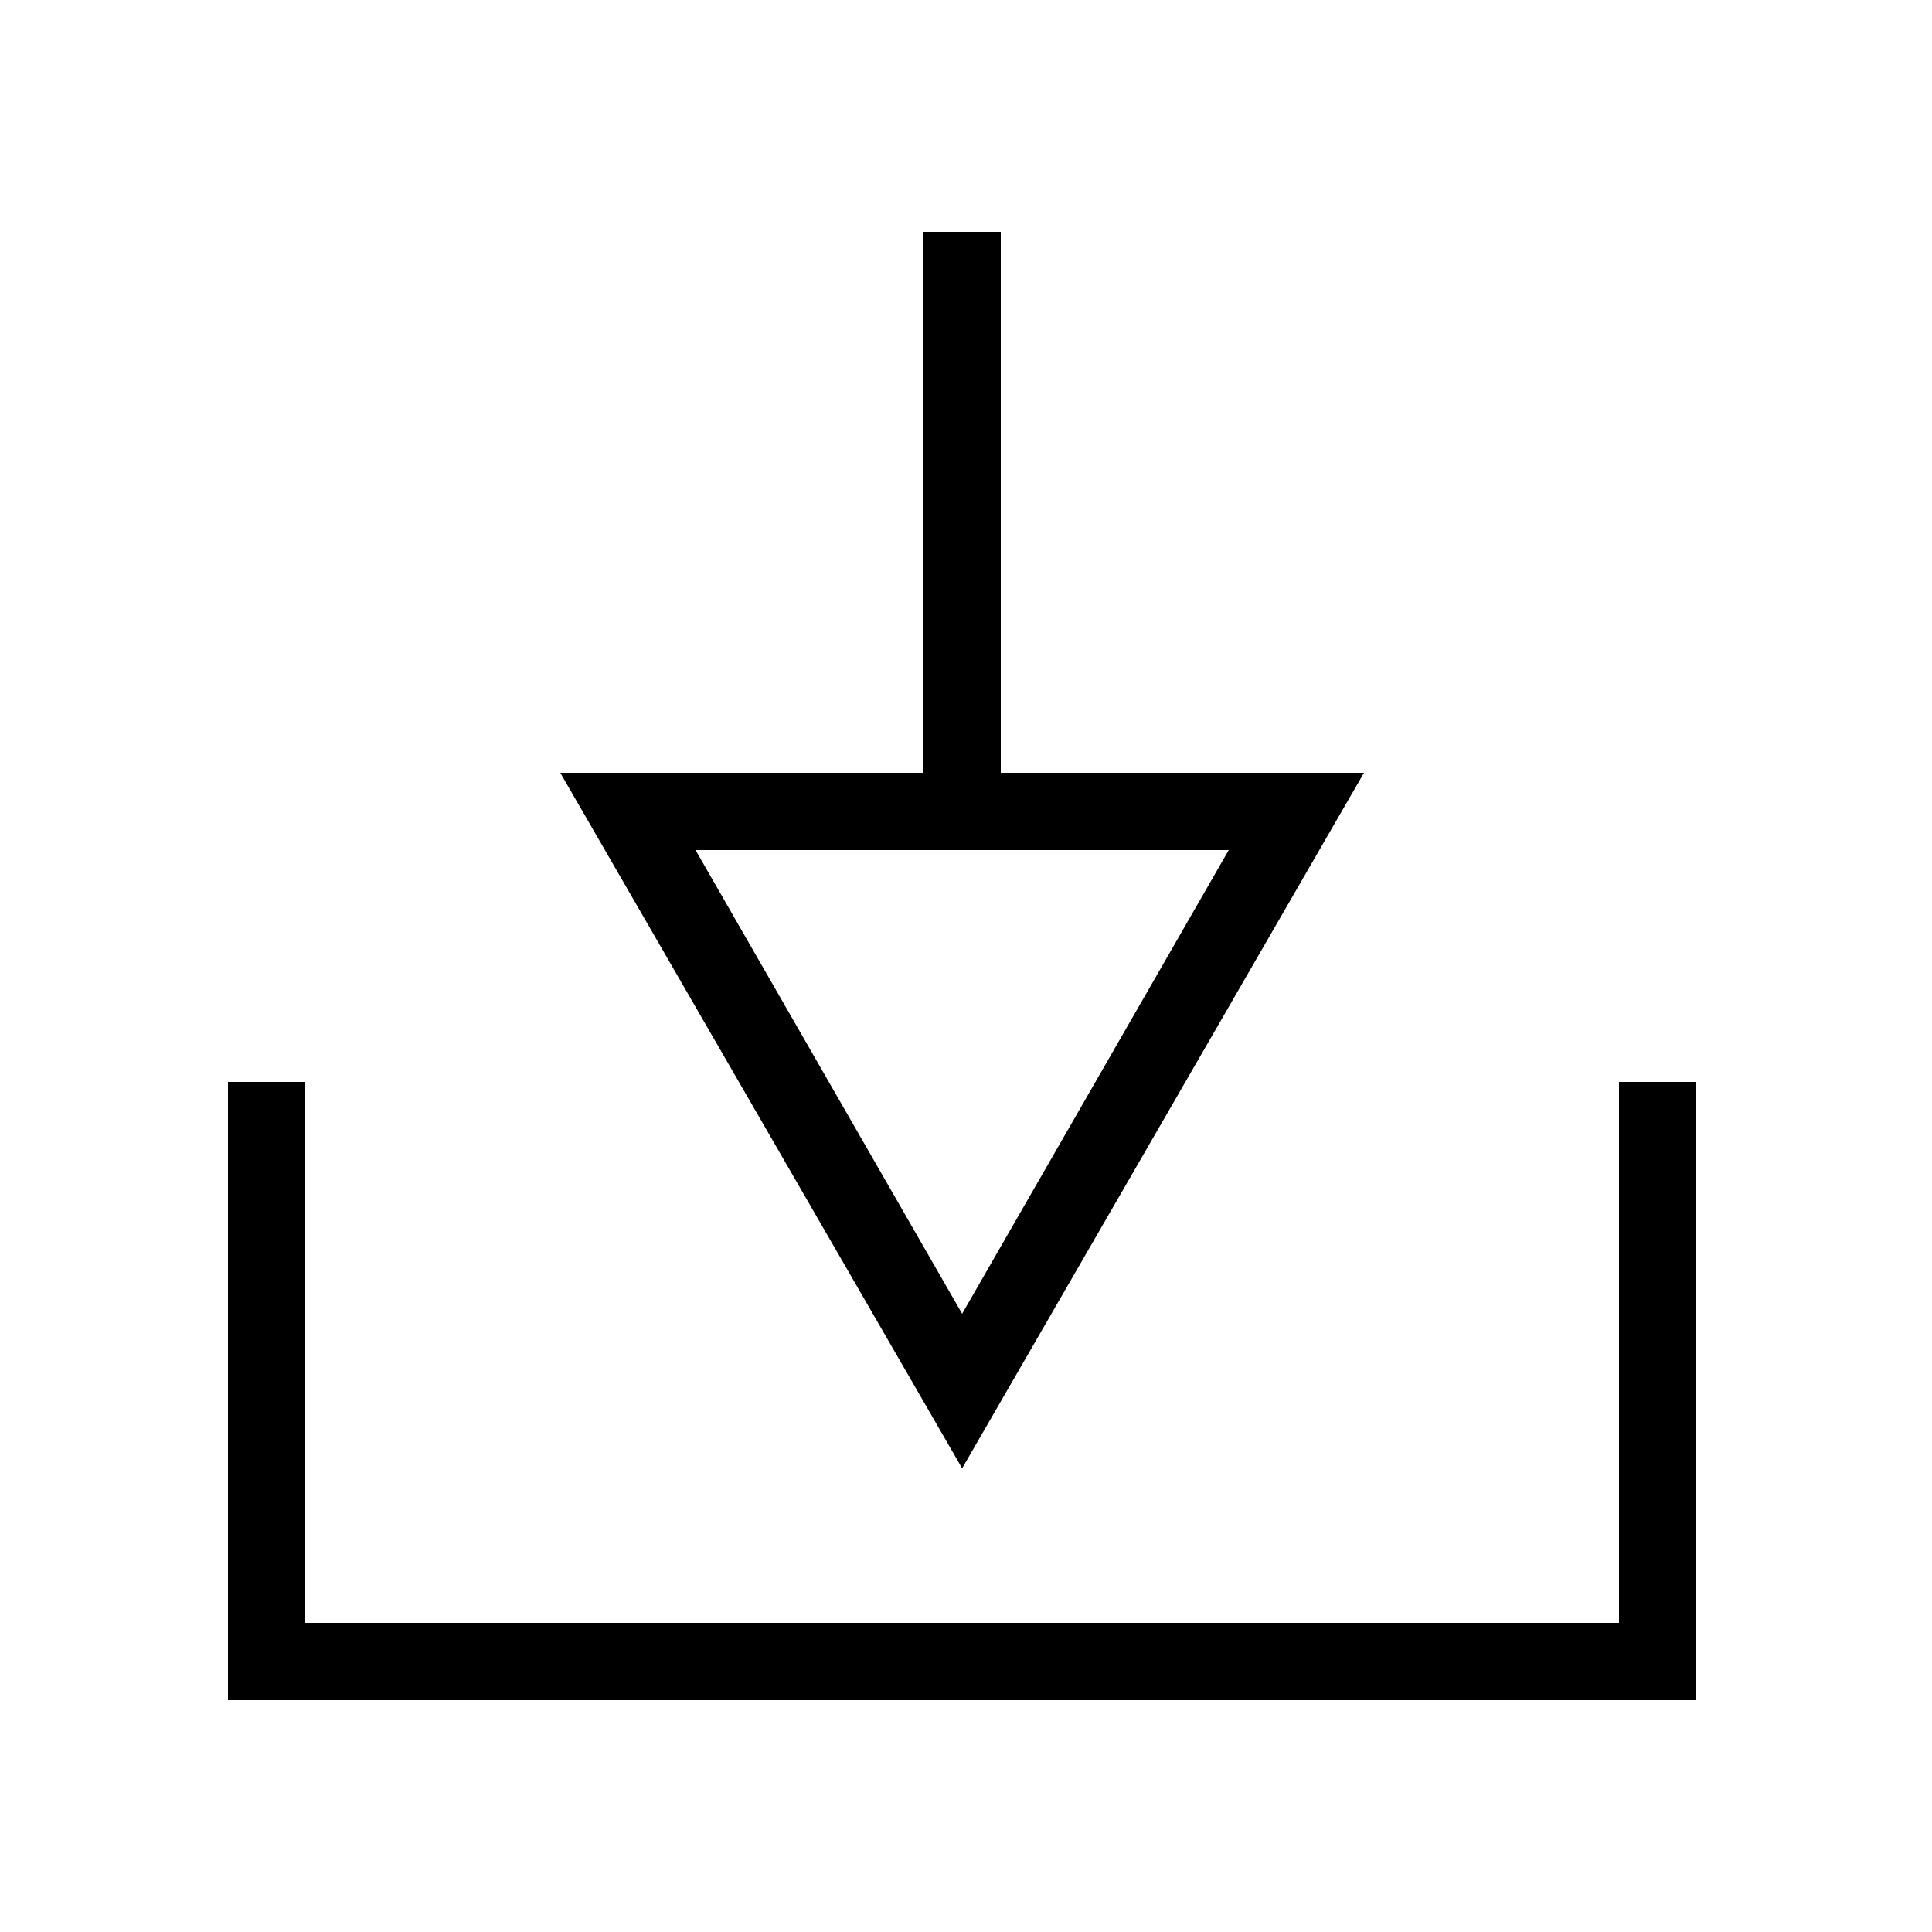 <?xml version="1.0" encoding="utf-8"?>
<!-- Generator: Adobe Illustrator 23.0.1, SVG Export Plug-In . SVG Version: 6.00 Build 0)  -->
<svg version="1.1" id="Black" xmlns="http://www.w3.org/2000/svg" xmlns:xlink="http://www.w3.org/1999/xlink" x="0px" y="0px"
	 viewBox="0 0 50 50" style="enable-background:new 0 0 50 50;" xml:space="preserve">
<path d="M25.9,20V6h-2v14h-9.4l10.4,18l10.4-18H25.9z M18,22h5.9h2h5.9l-6.9,12L18,22z M43.9,28v16h-1h-1h-34h-1h-1V28h2v14h34V28
	H43.9z"/>
</svg>
